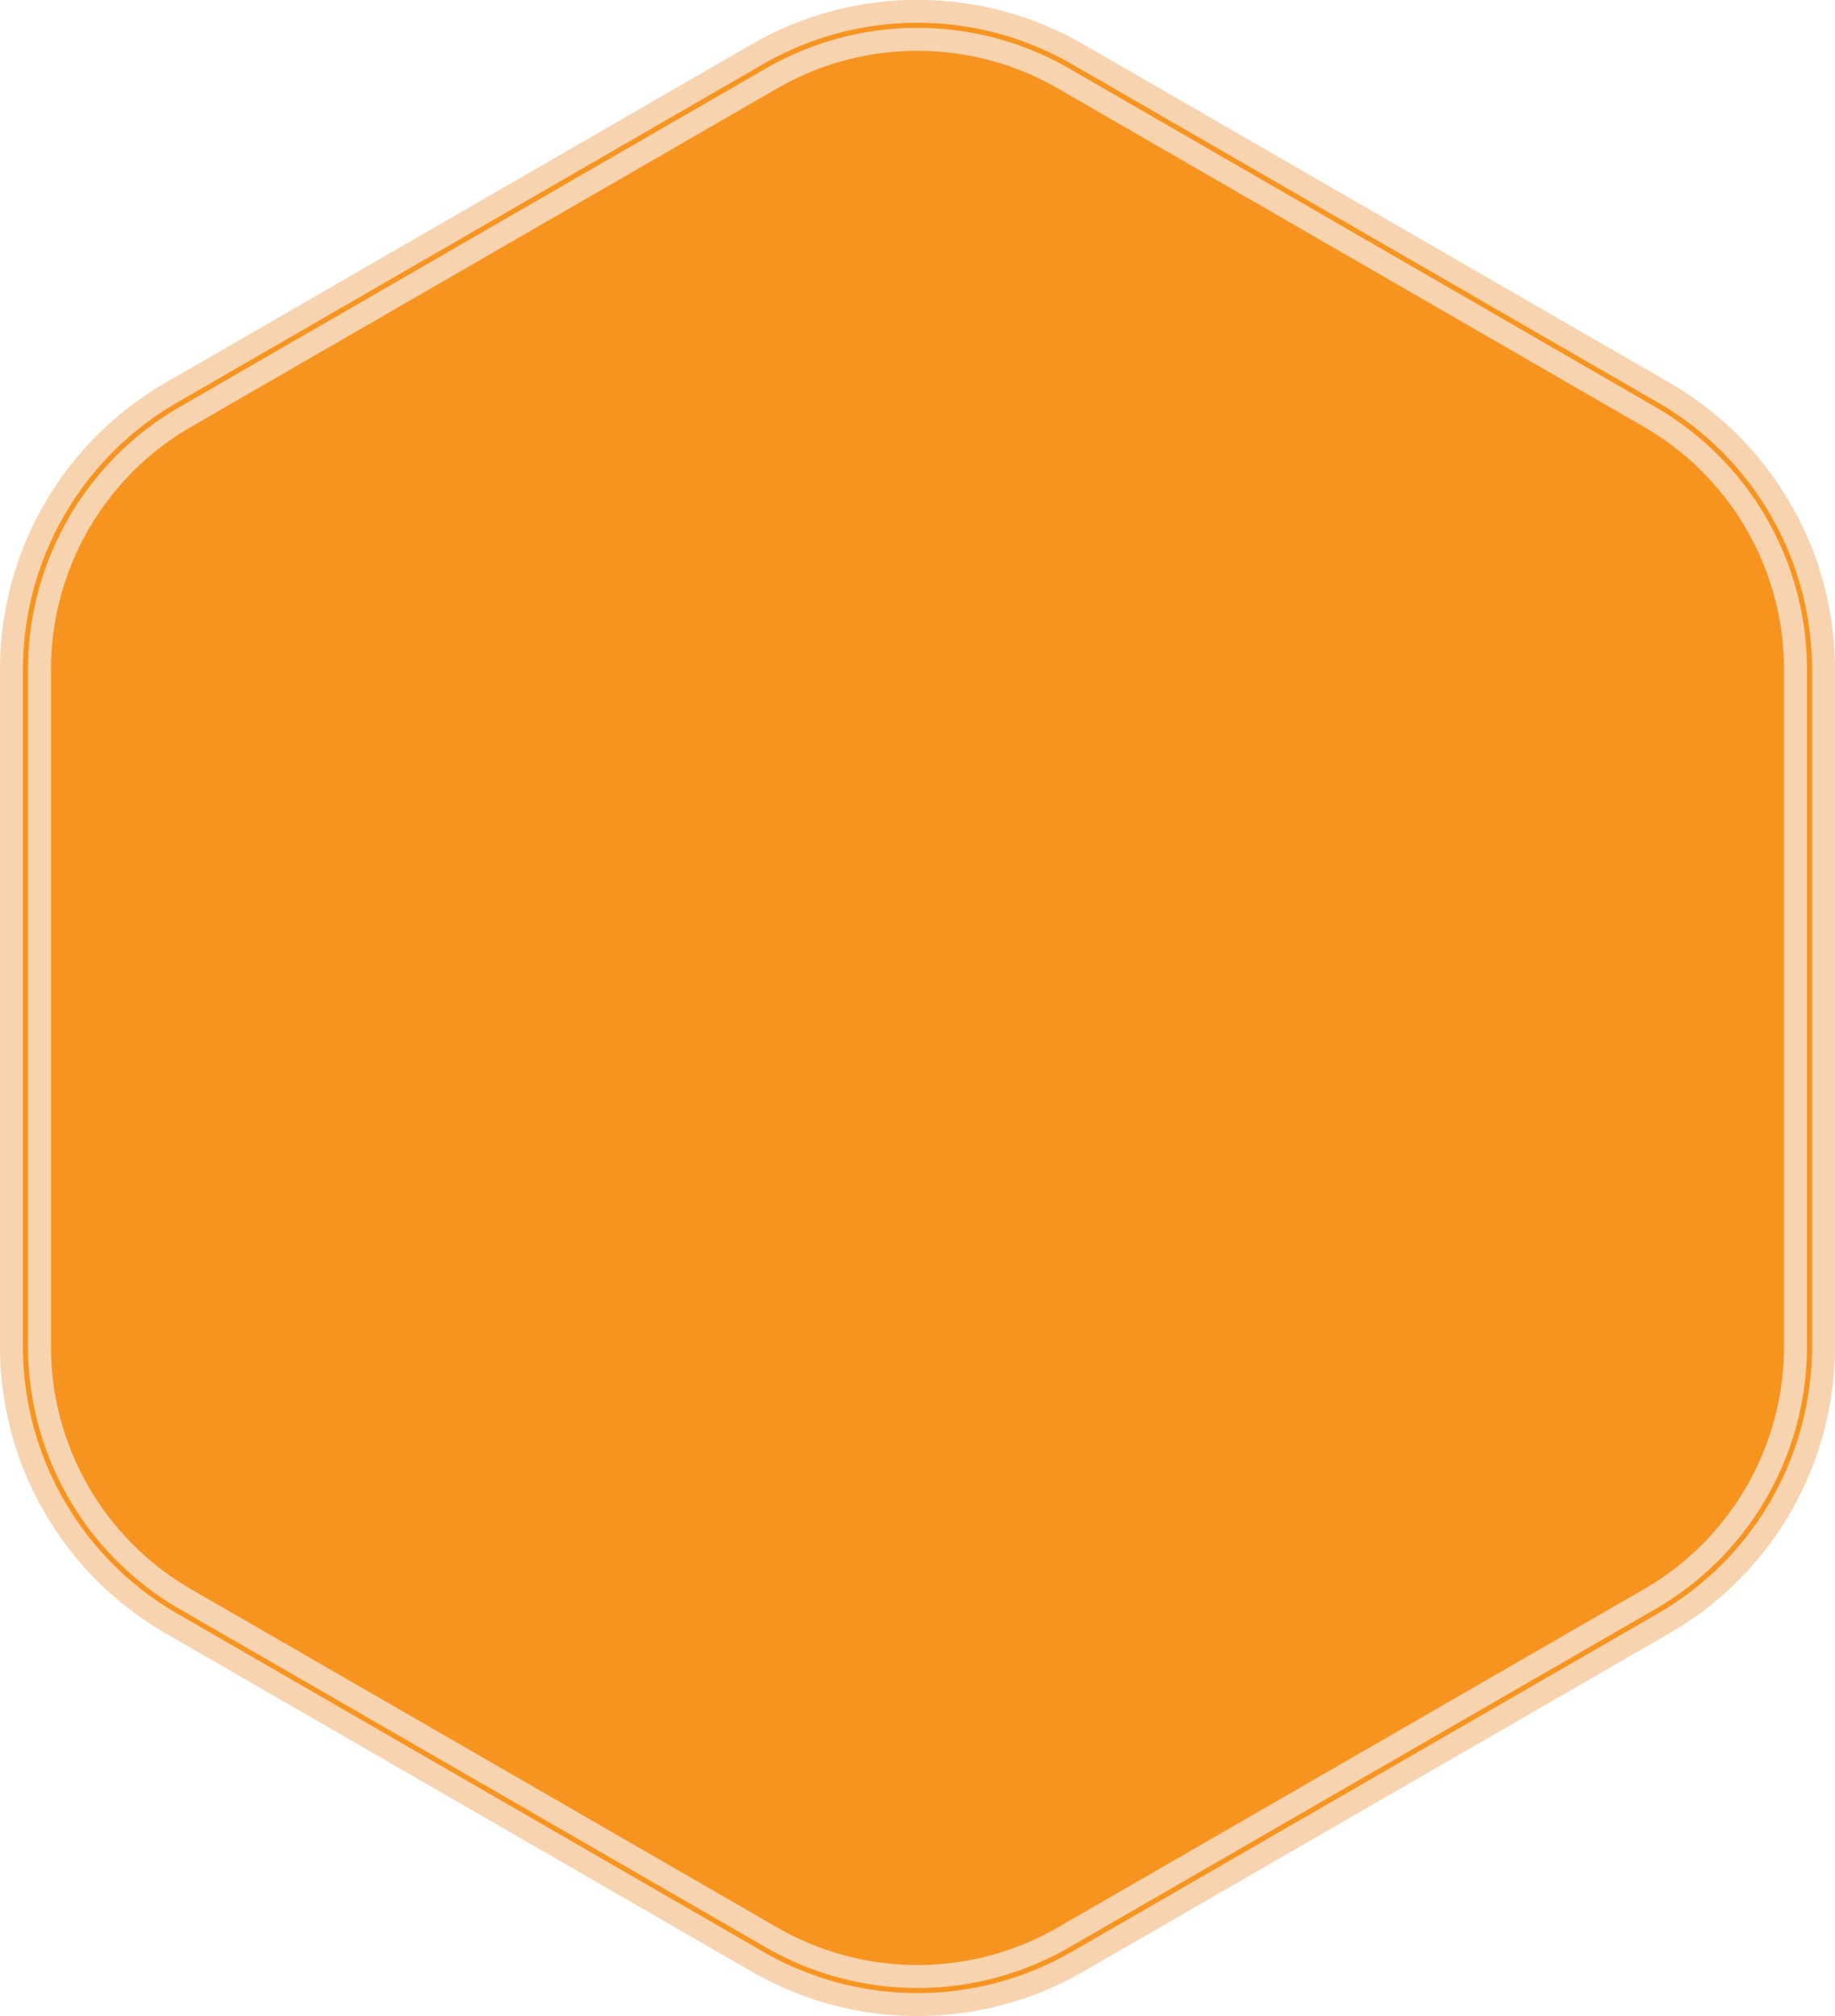 <svg xmlns="http://www.w3.org/2000/svg" viewBox="0 0 360 395.57"><defs><style>.cls-1{fill:#f79420;stroke:#f8d3af;stroke-width:10px;}.cls-1,.cls-2{stroke-miterlimit:10;}.cls-2{fill:none;stroke:#f79420;}</style></defs><g id="Layer_2" data-name="Layer 2"><g id="Layer_1-2" data-name="Layer 1"><path class="cls-1" d="M355,264.16V131.41a60,60,0,0,0-30-52L210,13a60.06,60.06,0,0,0-60,0L35,79.42a60,60,0,0,0-30,52V264.16a60,60,0,0,0,30,52l115,66.38a60.06,60.06,0,0,0,60,0l115-66.38A60,60,0,0,0,355,264.16Z"/><path class="cls-2" d="M355,264.16V131.41a60,60,0,0,0-30-52L210,13a60.06,60.06,0,0,0-60,0L35,79.42a60,60,0,0,0-30,52V264.16a60,60,0,0,0,30,52l115,66.38a60.06,60.06,0,0,0,60,0l115-66.38A60,60,0,0,0,355,264.16Z"/></g></g></svg>